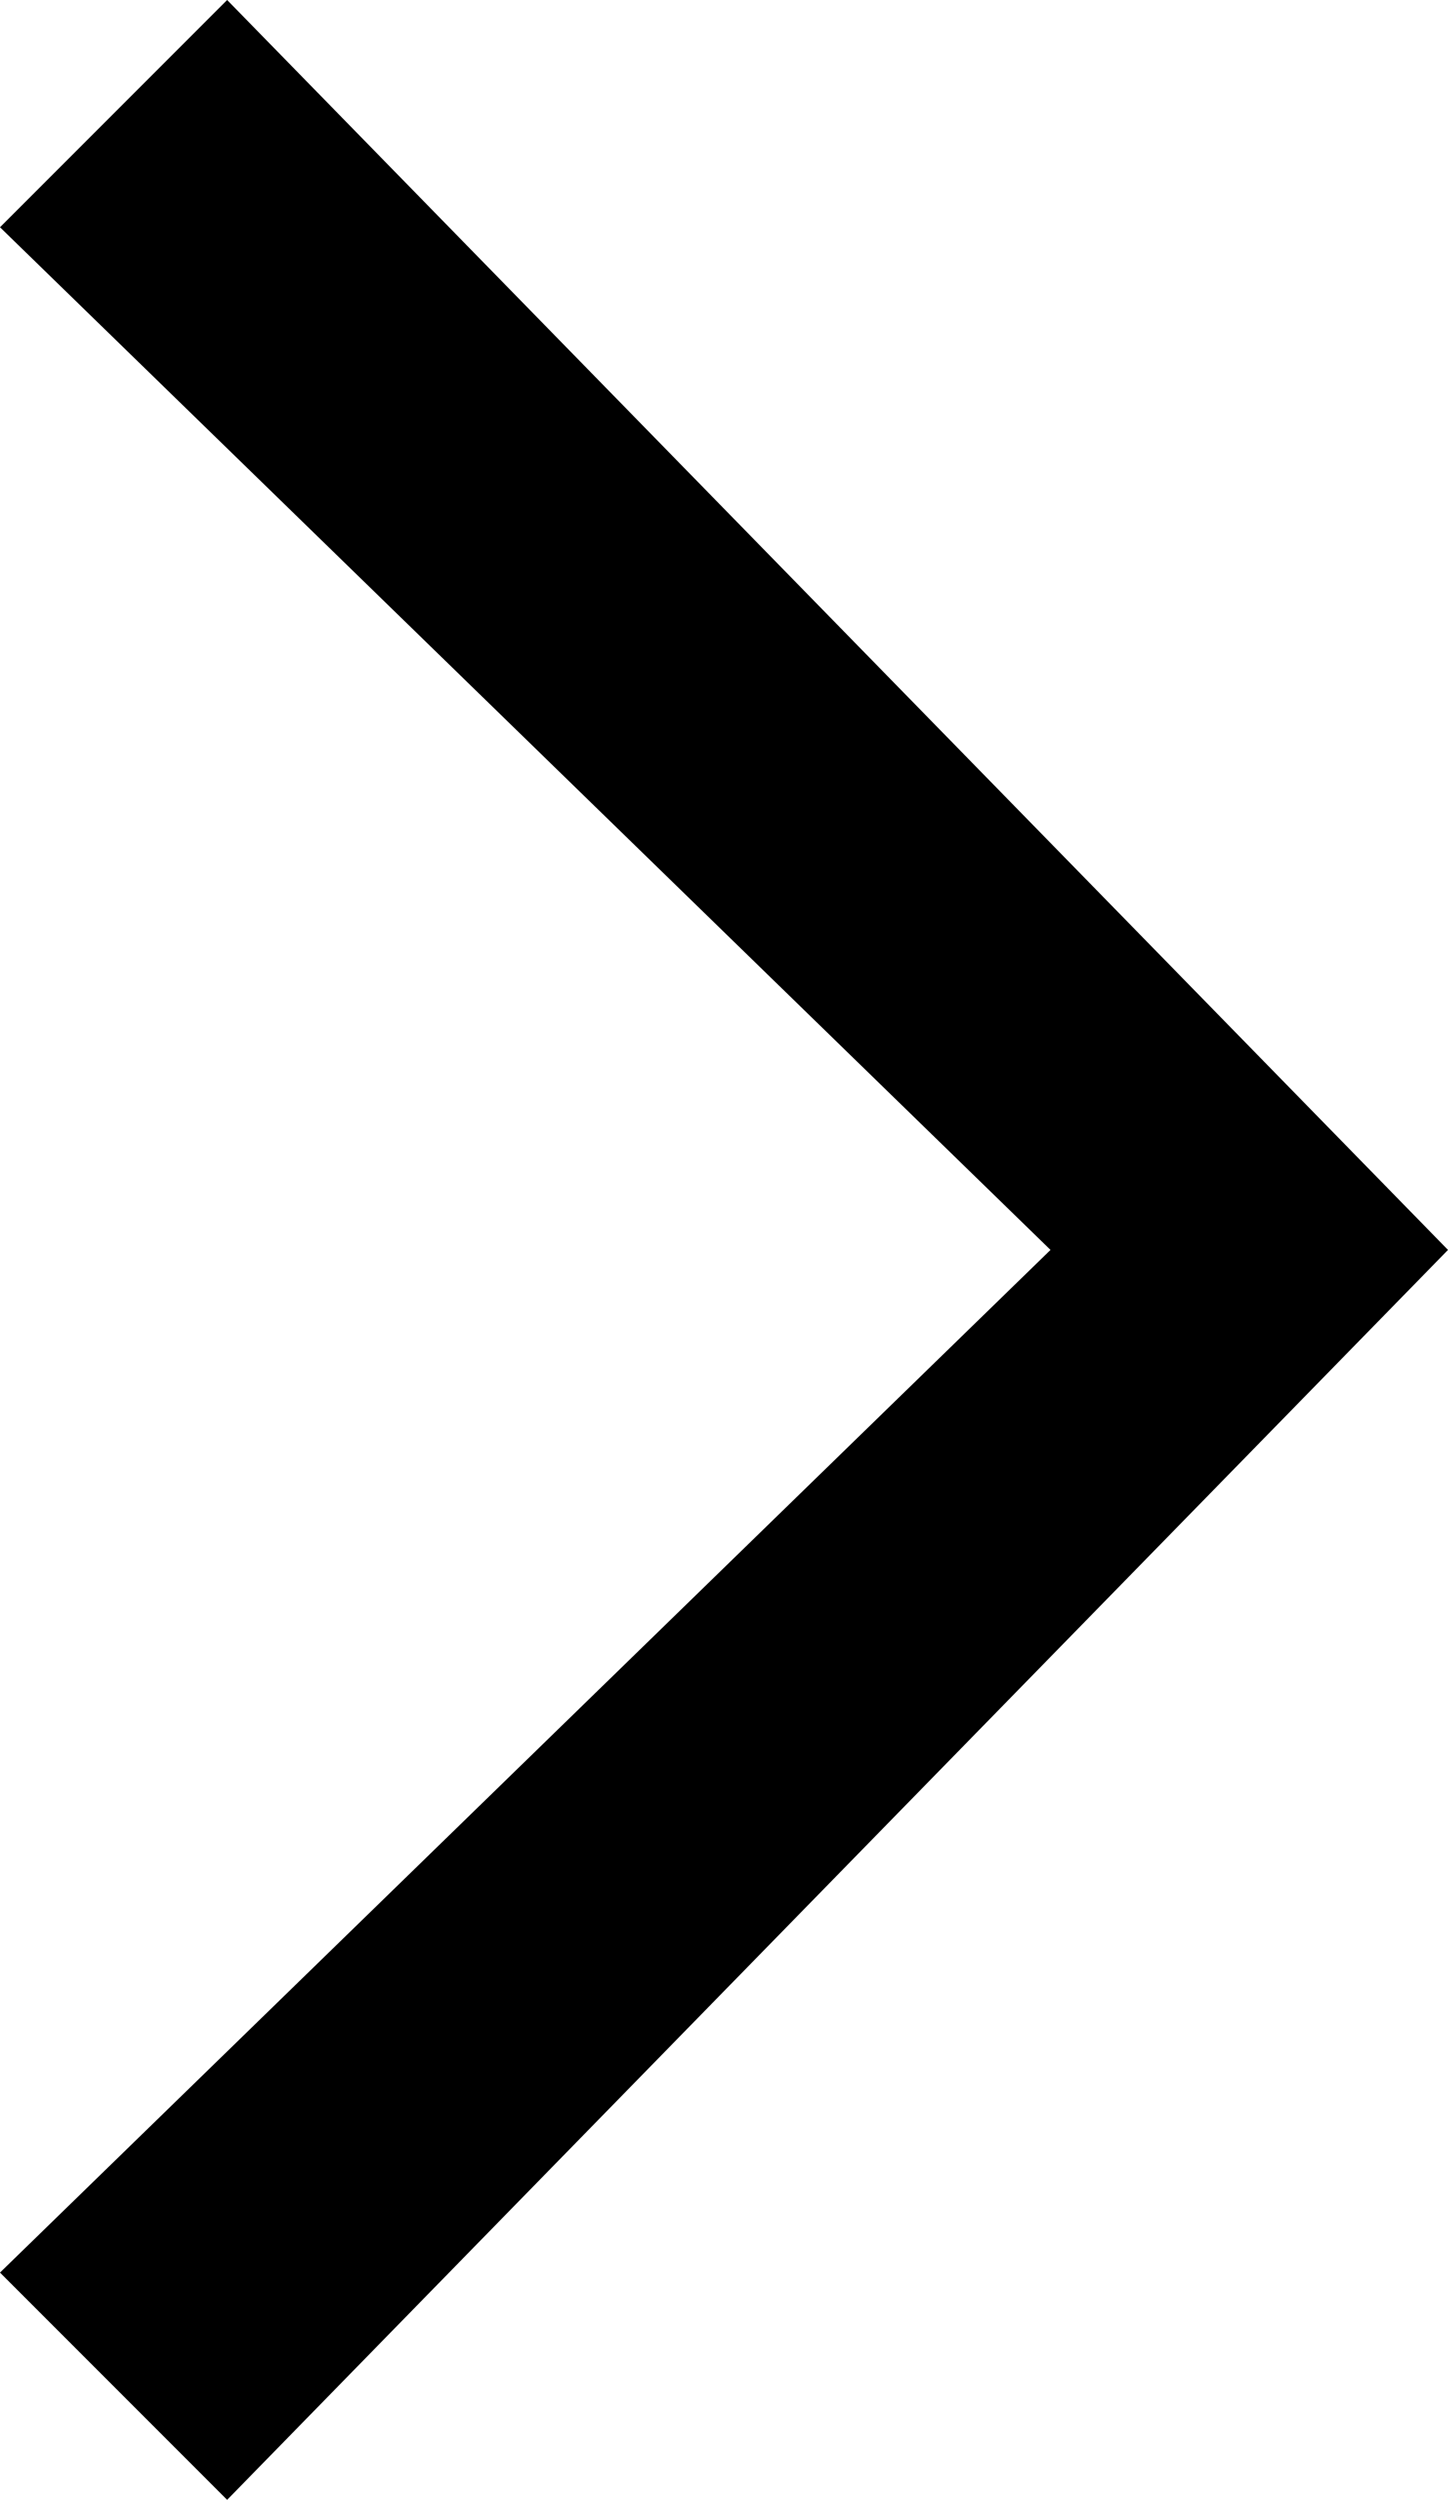 <svg version="1.1" xmlns="http://www.w3.org/2000/svg" xmlns:xlink="http://www.w3.org/1999/xlink" x="0px" y="0px"
	 viewBox="0 0 5.1 8.8" style="enable-background:new 0 0 5.1 8.8;" xml:space="preserve">
<path d="M0.8,8.8L0,8l3.7-3.6L0,0.8L0.8,0l4.3,4.4L0.8,8.8z"/>
</svg>
